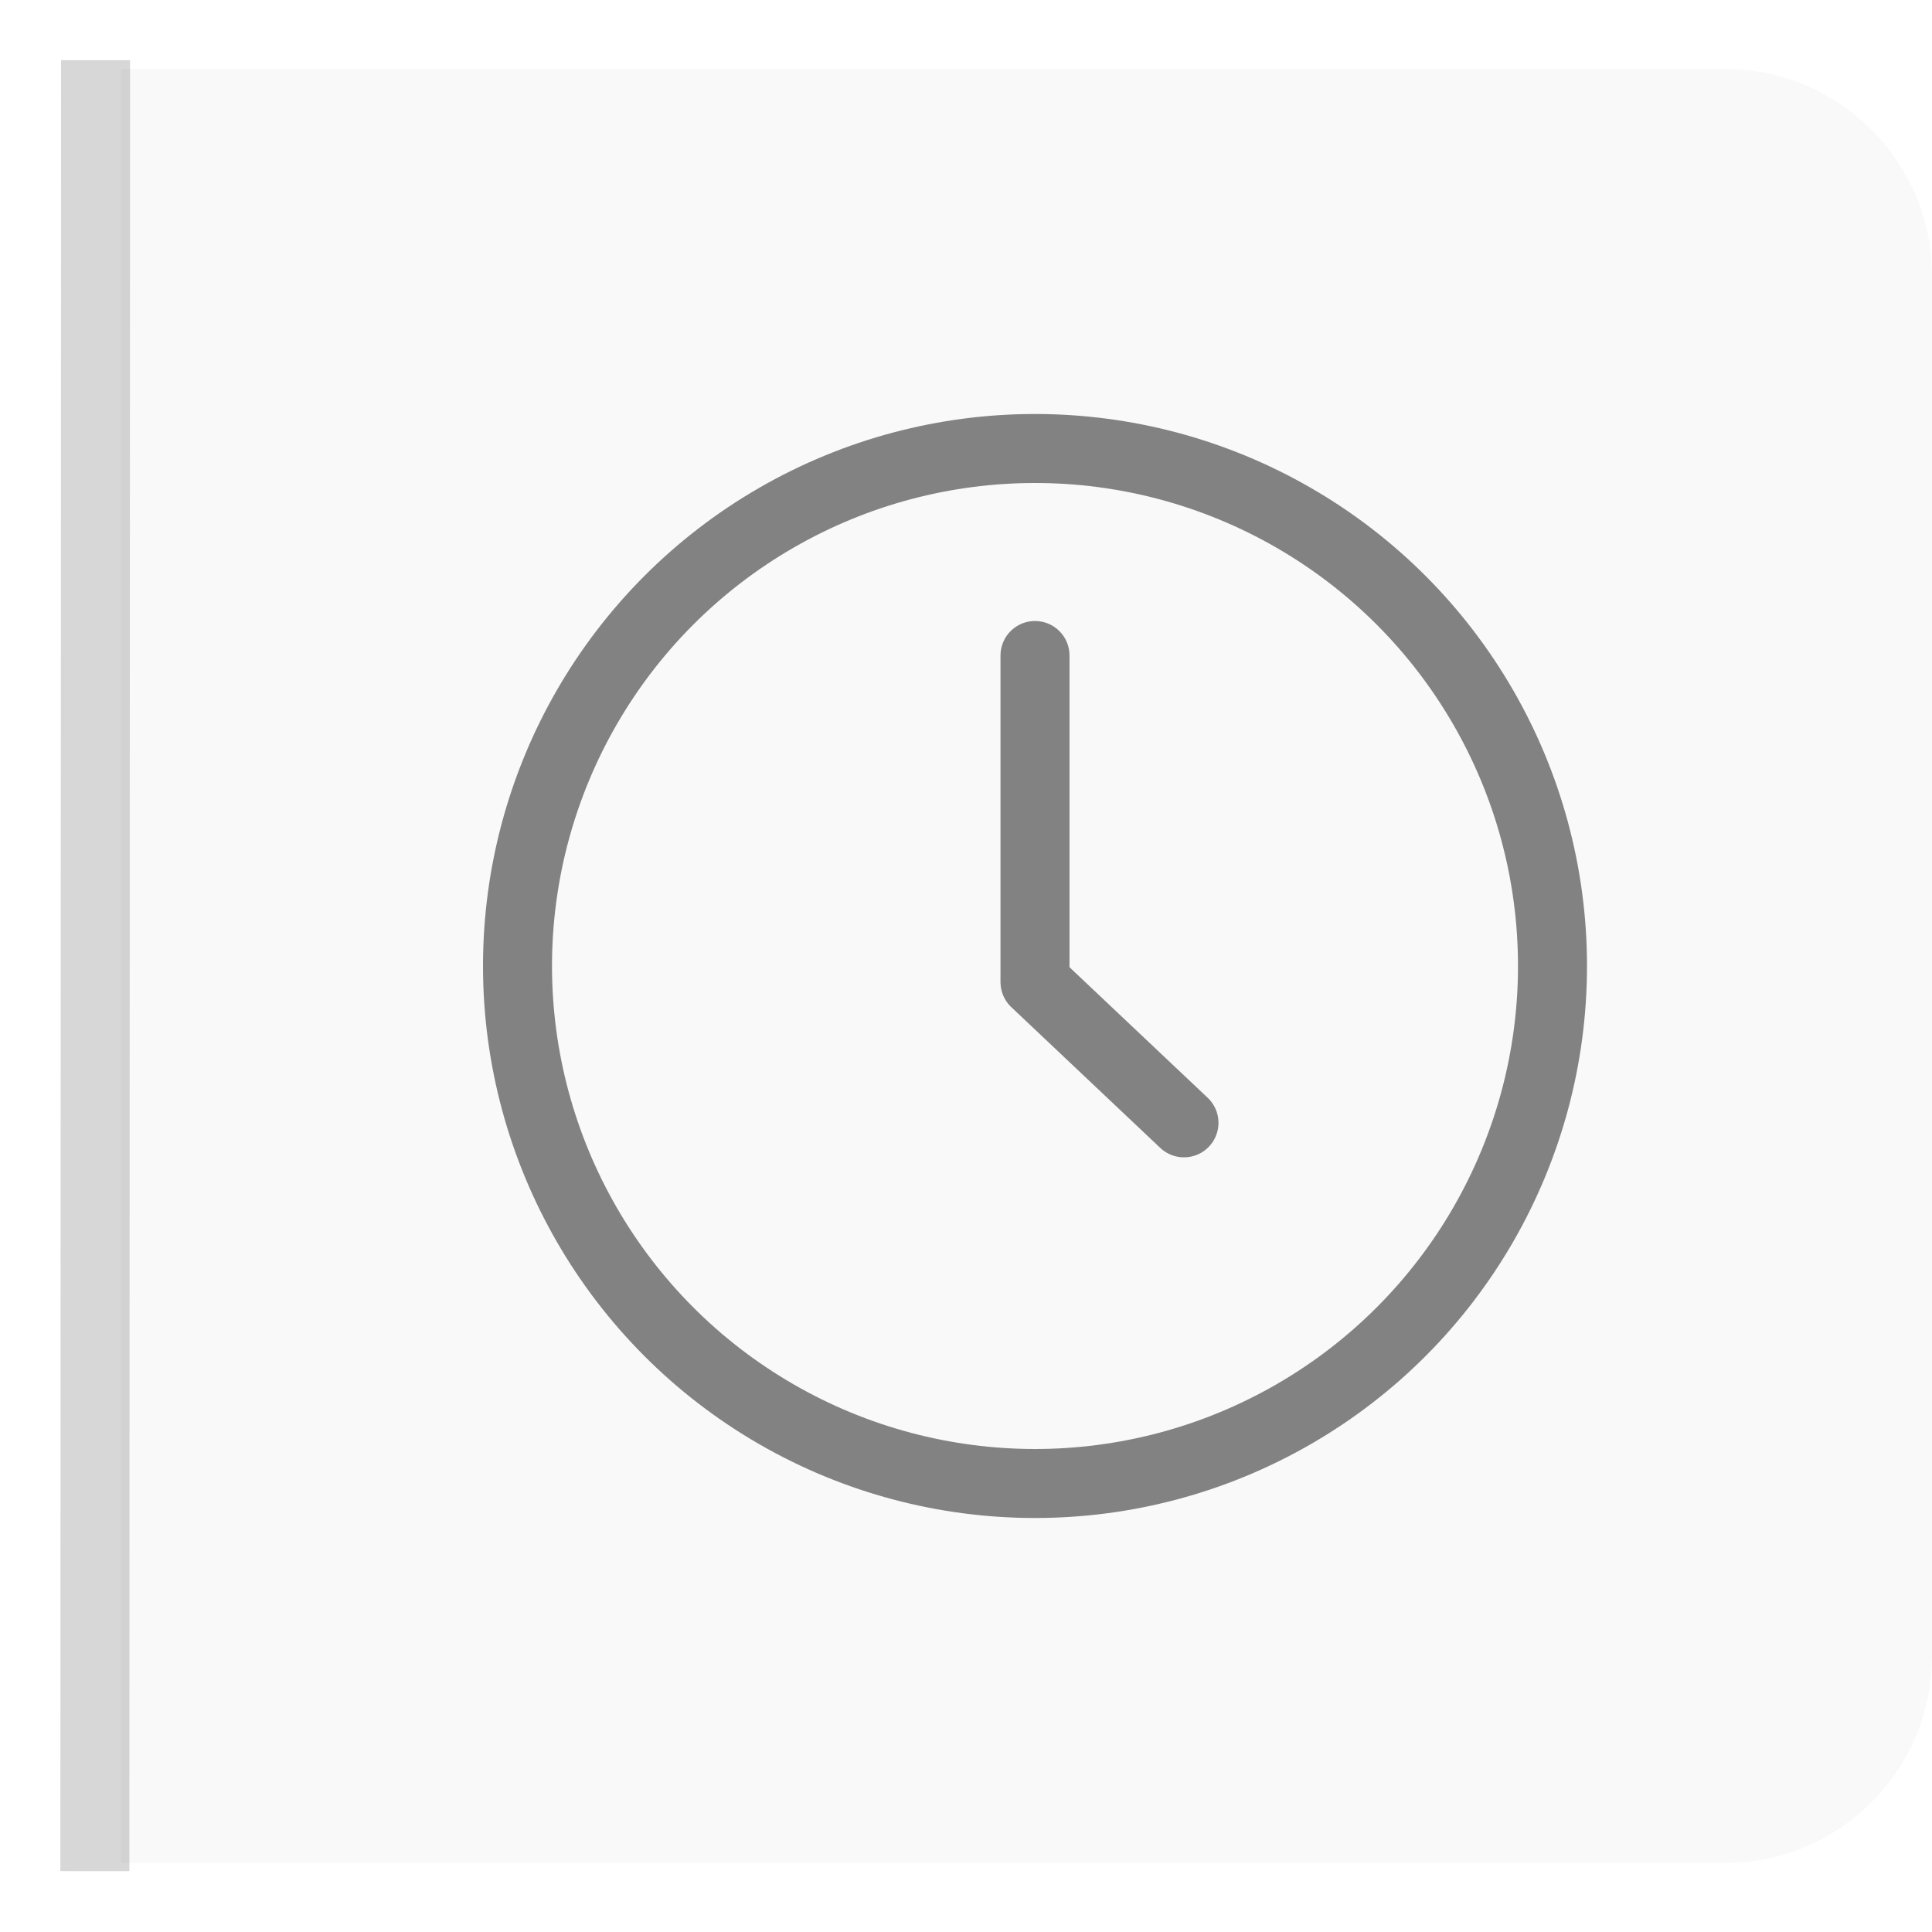 <svg width="28" height="28" viewBox="0 0 28 28" fill="none" xmlns="http://www.w3.org/2000/svg">
<path d="M1.75 1H25C26.657 1 28 2.343 28 4V24C28 25.657 26.657 27 25 27H1.75V1Z" fill="#222222" fill-opacity="0.03"/>
<path d="M1.385 1.372L1.375 26.618" stroke="#222222" stroke-opacity="0.18" stroke-linecap="square"/>
<circle cx="15" cy="14" r="7.5" stroke="#222222" stroke-opacity="0.55"/>
<path d="M15 9.5V14.233L17.159 16.273" stroke="#222222" stroke-opacity="0.55" stroke-linecap="round" stroke-linejoin="round"/>
</svg>

